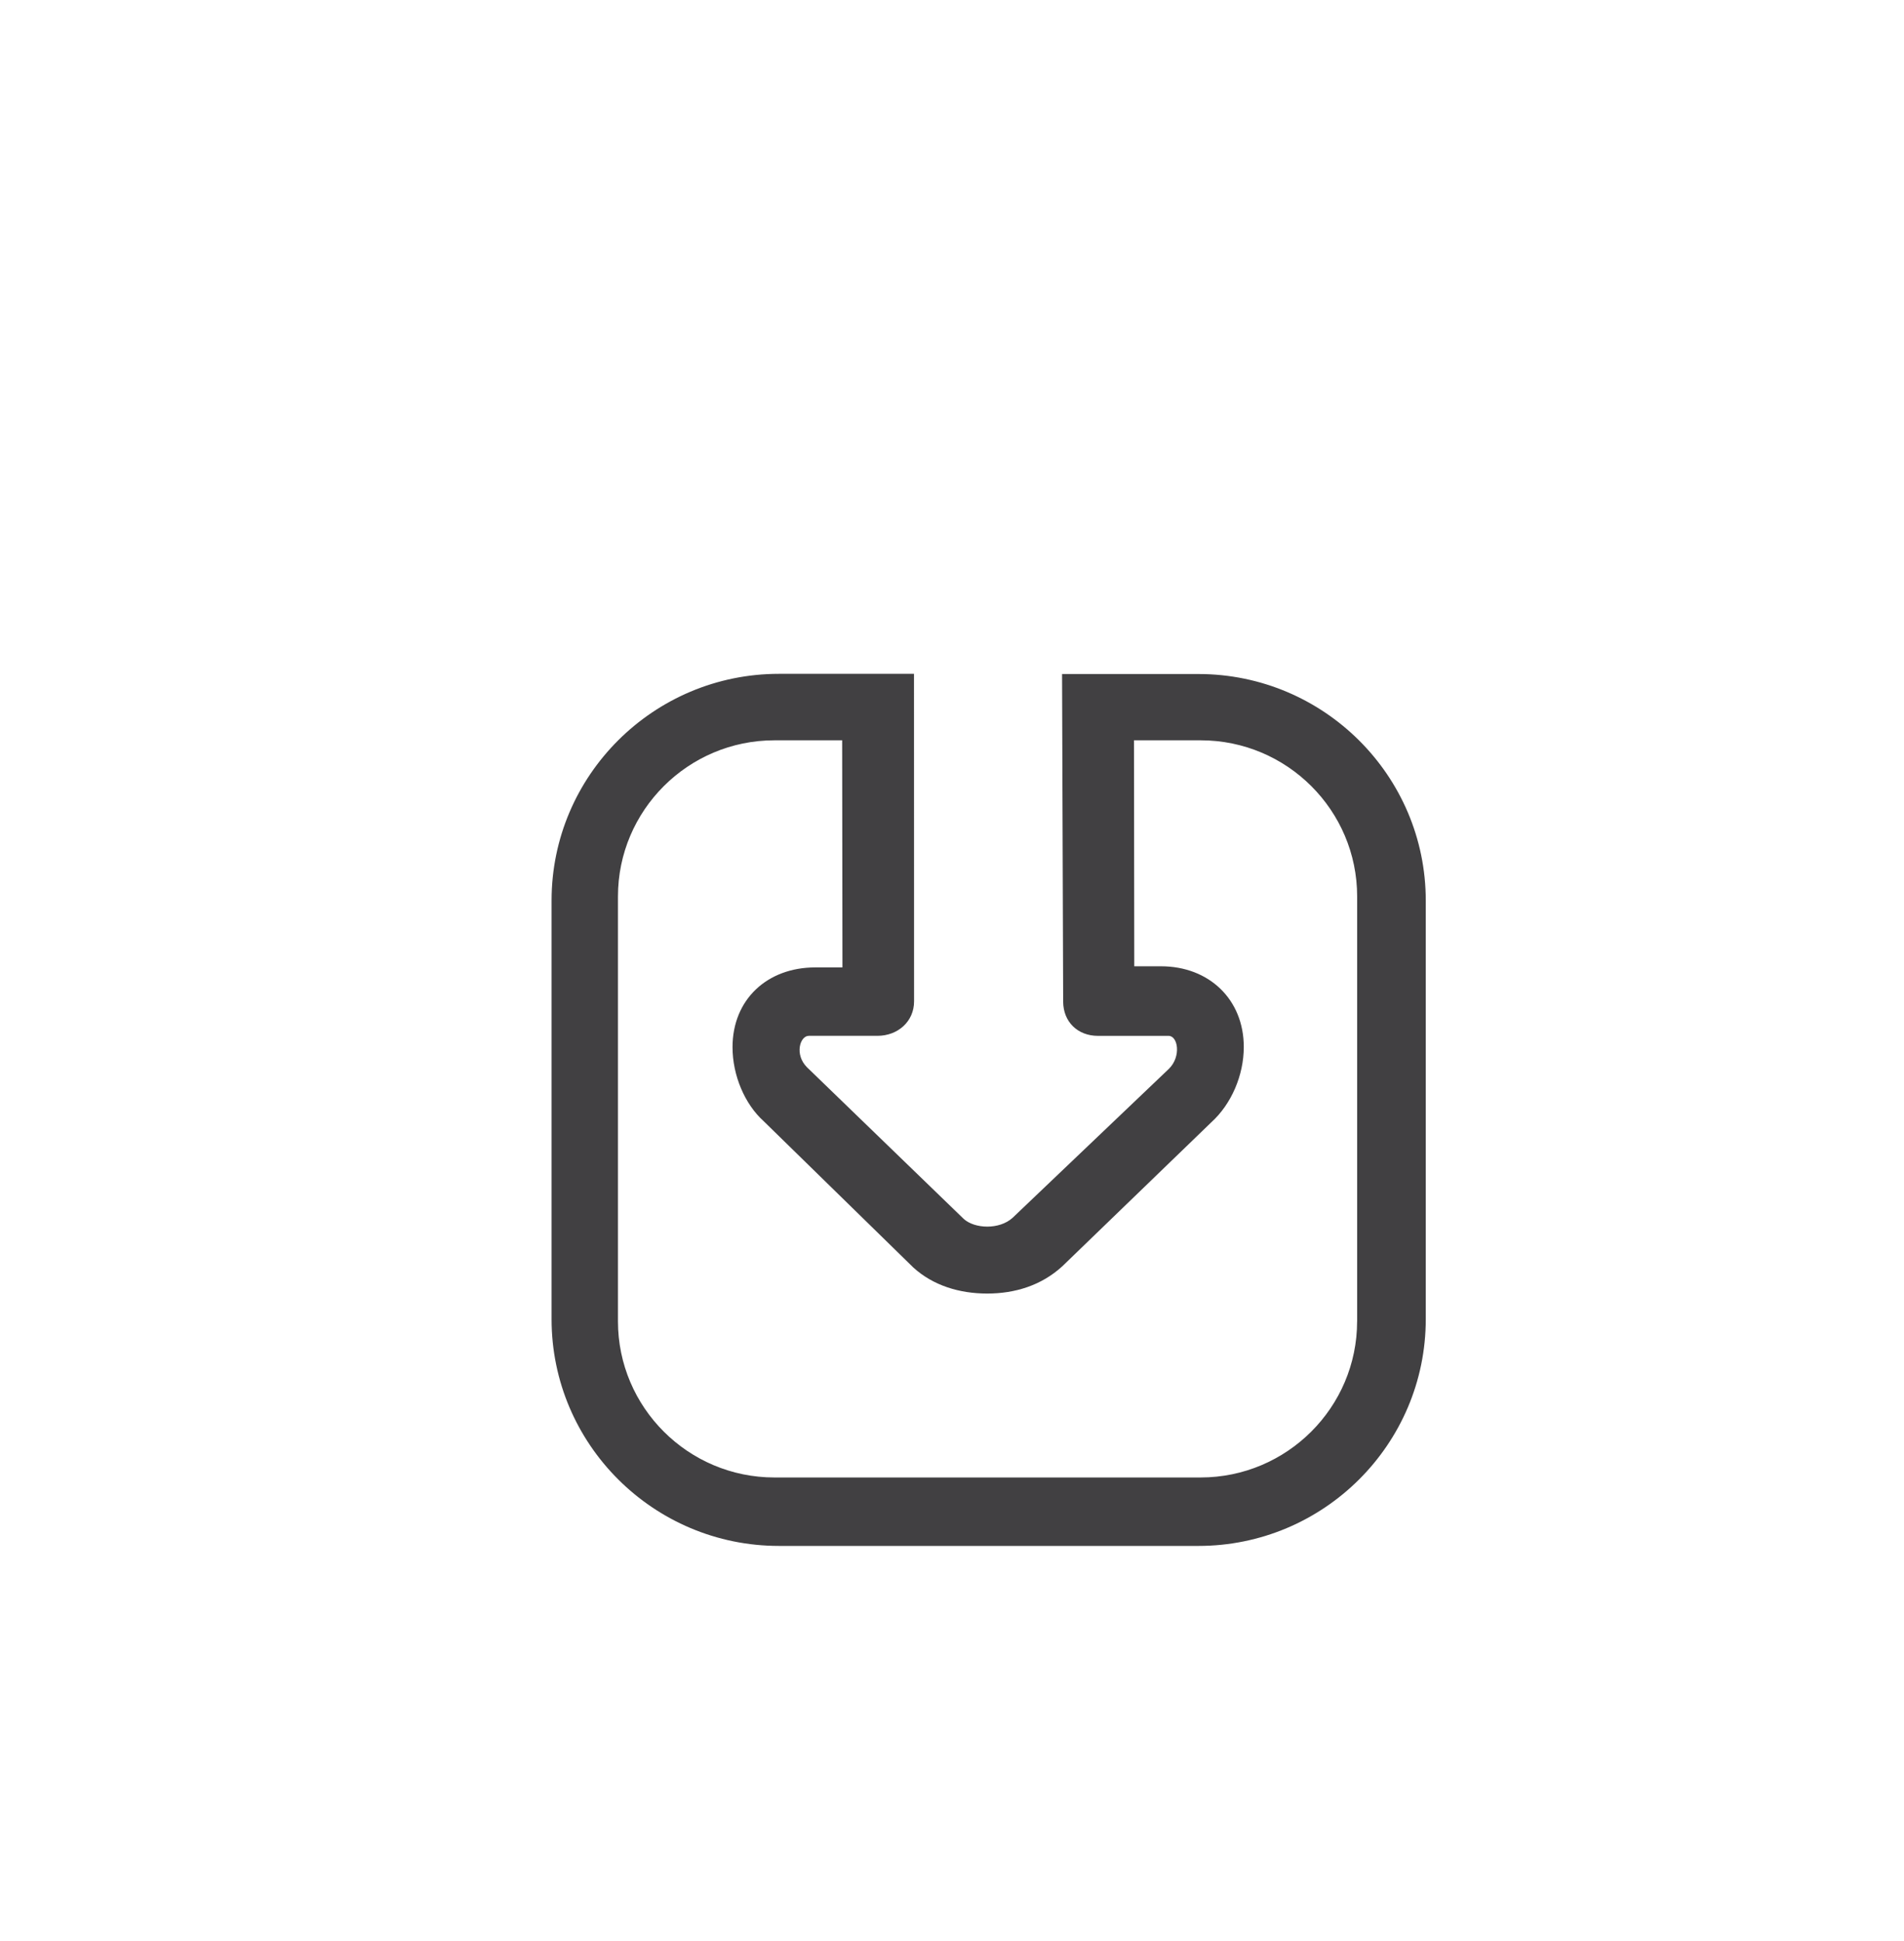<?xml version="1.0" encoding="utf-8"?>
<!-- Generator: Adobe Illustrator 15.0.0, SVG Export Plug-In . SVG Version: 6.00 Build 0)  -->
<!DOCTYPE svg PUBLIC "-//W3C//DTD SVG 1.0//EN" "http://www.w3.org/TR/2001/REC-SVG-20010904/DTD/svg10.dtd">
<svg version="1.0" id="Layer_1" xmlns="http://www.w3.org/2000/svg" xmlns:xlink="http://www.w3.org/1999/xlink" x="0px" y="0px"
	 width="52px" height="53px" viewBox="0 0 52 53" enable-background="new 0 0 52 53" xml:space="preserve">
<path fill="#414042" d="M32.73,18.404h-3.724c0.002,0.502,0.03,8.924,0.03,8.941c0,0.555,0.396,0.939,0.951,0.939h1.929
	c0.255,0,0.349,0.562,0.01,0.898l-4.271,4.07c-0.363,0.33-1.035,0.301-1.334,0.031l-4.279-4.139
	c-0.352-0.35-0.193-0.861,0.047-0.861h1.875c0.555,0,1-0.389,1-0.941c0-0.02-0.001-8.439-0.002-8.943h-3.689
	c-3.424,0-6.209,2.775-6.209,6.189v11.432c0,3.414,2.785,6.191,6.209,6.191H32.73c3.424,0,6.209-2.777,6.209-6.191V24.59
	C38.939,21.18,36.154,18.404,32.73,18.404z M37.064,36.078c0,2.35-1.918,4.264-4.275,4.264H21.15c-2.356,0-4.273-1.914-4.273-4.264
	v-11.6c0-2.352,1.917-4.264,4.273-4.264H23l0.008,6.201h-0.744c-1.309,0-2.258,0.875-2.258,2.178c0,0.771,0.335,1.555,0.846,2.016
	l4.092,4c0.543,0.494,1.262,0.711,2.018,0.711c0.758,0,1.479-0.221,2.05-0.744l4.07-3.932c0.547-0.496,0.887-1.283,0.887-2.057
	c0-1.299-0.95-2.203-2.262-2.203h-0.729l-0.008-6.17h1.822c2.357,0,4.273,1.912,4.273,4.264V36.078L37.064,36.078z"/>
</svg>
